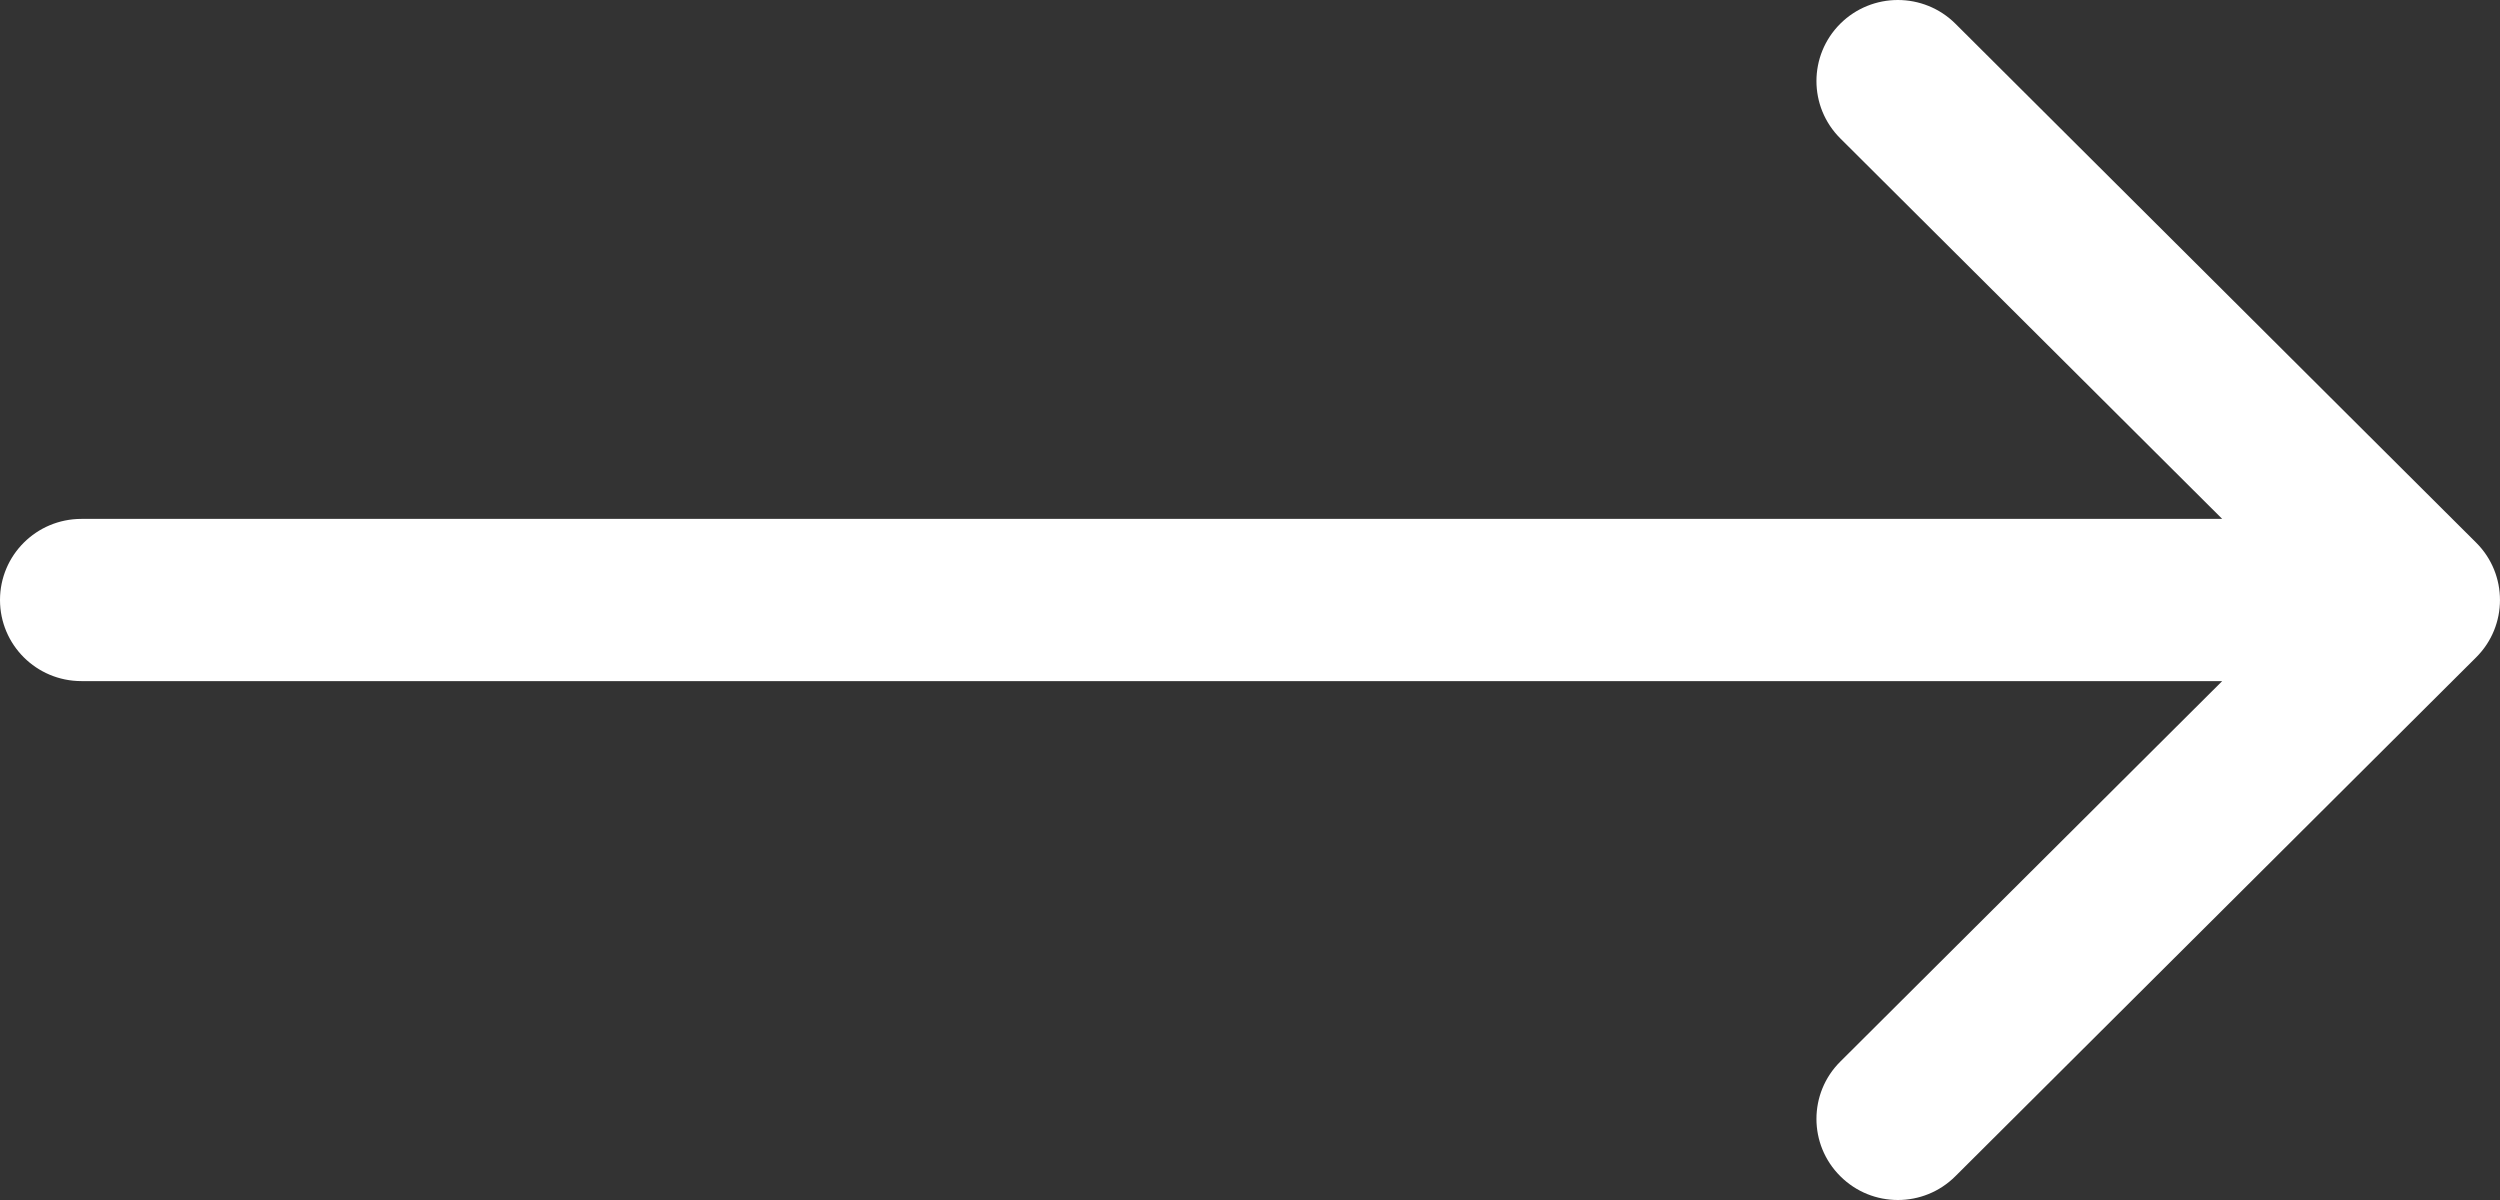 <svg width="25" height="12" viewBox="0 0 25 12" fill="none" xmlns="http://www.w3.org/2000/svg">
<rect x="0" y="0" width="25" height="12" fill="#333333" stroke="none"/>
<path d="M24.762 5.427L19.554 0.237C19.236 -0.079 18.721 -0.079 18.403 0.237C18.085 0.554 18.085 1.067 18.403 1.384L22.222 5.189H0.814C0.364 5.189 0 5.552 0 6C0 6.448 0.364 6.811 0.814 6.811H22.222L18.403 10.616C18.085 10.932 18.085 11.446 18.403 11.762C18.562 11.921 18.77 12 18.979 12C19.187 12 19.395 11.921 19.554 11.762L24.762 6.573C25.079 6.257 25.079 5.743 24.762 5.427Z" fill="white"/>
</svg>
